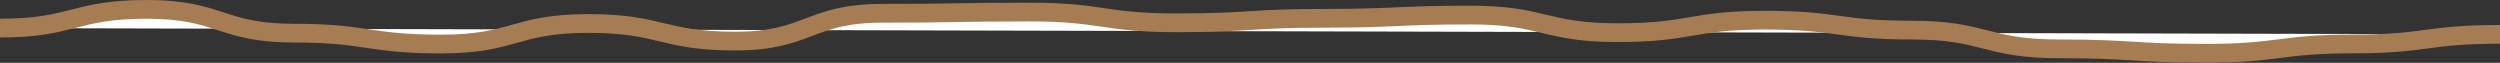<svg id="レイヤー_1" data-name="レイヤー 1" xmlns="http://www.w3.org/2000/svg" viewBox="0 0 400.35 10.06"><rect x="0" y="0" width="400.35" height="10.06" fill="#333333" stroke="none"/><defs><style>.cls-1{fill:#fefefe;}.cls-2{fill:none;stroke:#a67c52;stroke-miterlimit:10;stroke-width:3px;}</style></defs><title>article-hr</title><path class="cls-1" d="M510.05,950c11.77,0,11.77-3,23.55-3s11.77,3.81,23.55,3.81,11.77,1.74,23.55,1.74,11.77-3.29,23.55-3.29,11.77,2.82,23.55,2.82,11.77-4.45,23.55-4.45,11.77-.2,23.55-0.2,11.77,1.72,23.55,1.72,11.77-.72,23.55-0.72,11.77-.52,23.55-0.52,11.77,2.82,23.55,2.82,11.78-2,23.55-2,11.78,1.59,23.55,1.59,11.78,3,23.55,3,11.78,0.71,23.55.71,11.78-1.49,23.56-1.49S898.62,951,910.4,951" transform="translate(-510.05 -945.5)"/><path class="cls-2" d="M510.05,950c11.77,0,11.77-3,23.55-3s11.77,3.81,23.55,3.81,11.77,1.74,23.55,1.74,11.77-3.29,23.55-3.29,11.77,2.82,23.55,2.82,11.77-4.45,23.55-4.45,11.77-.2,23.55-0.2,11.77,1.72,23.55,1.72,11.77-.72,23.55-0.72,11.77-.52,23.55-0.52,11.77,2.82,23.55,2.82,11.78-2,23.55-2,11.78,1.59,23.55,1.59,11.78,3,23.55,3,11.78,0.71,23.55.71,11.78-1.49,23.56-1.49S898.62,951,910.4,951" transform="translate(-510.05 -945.5)"/></svg>